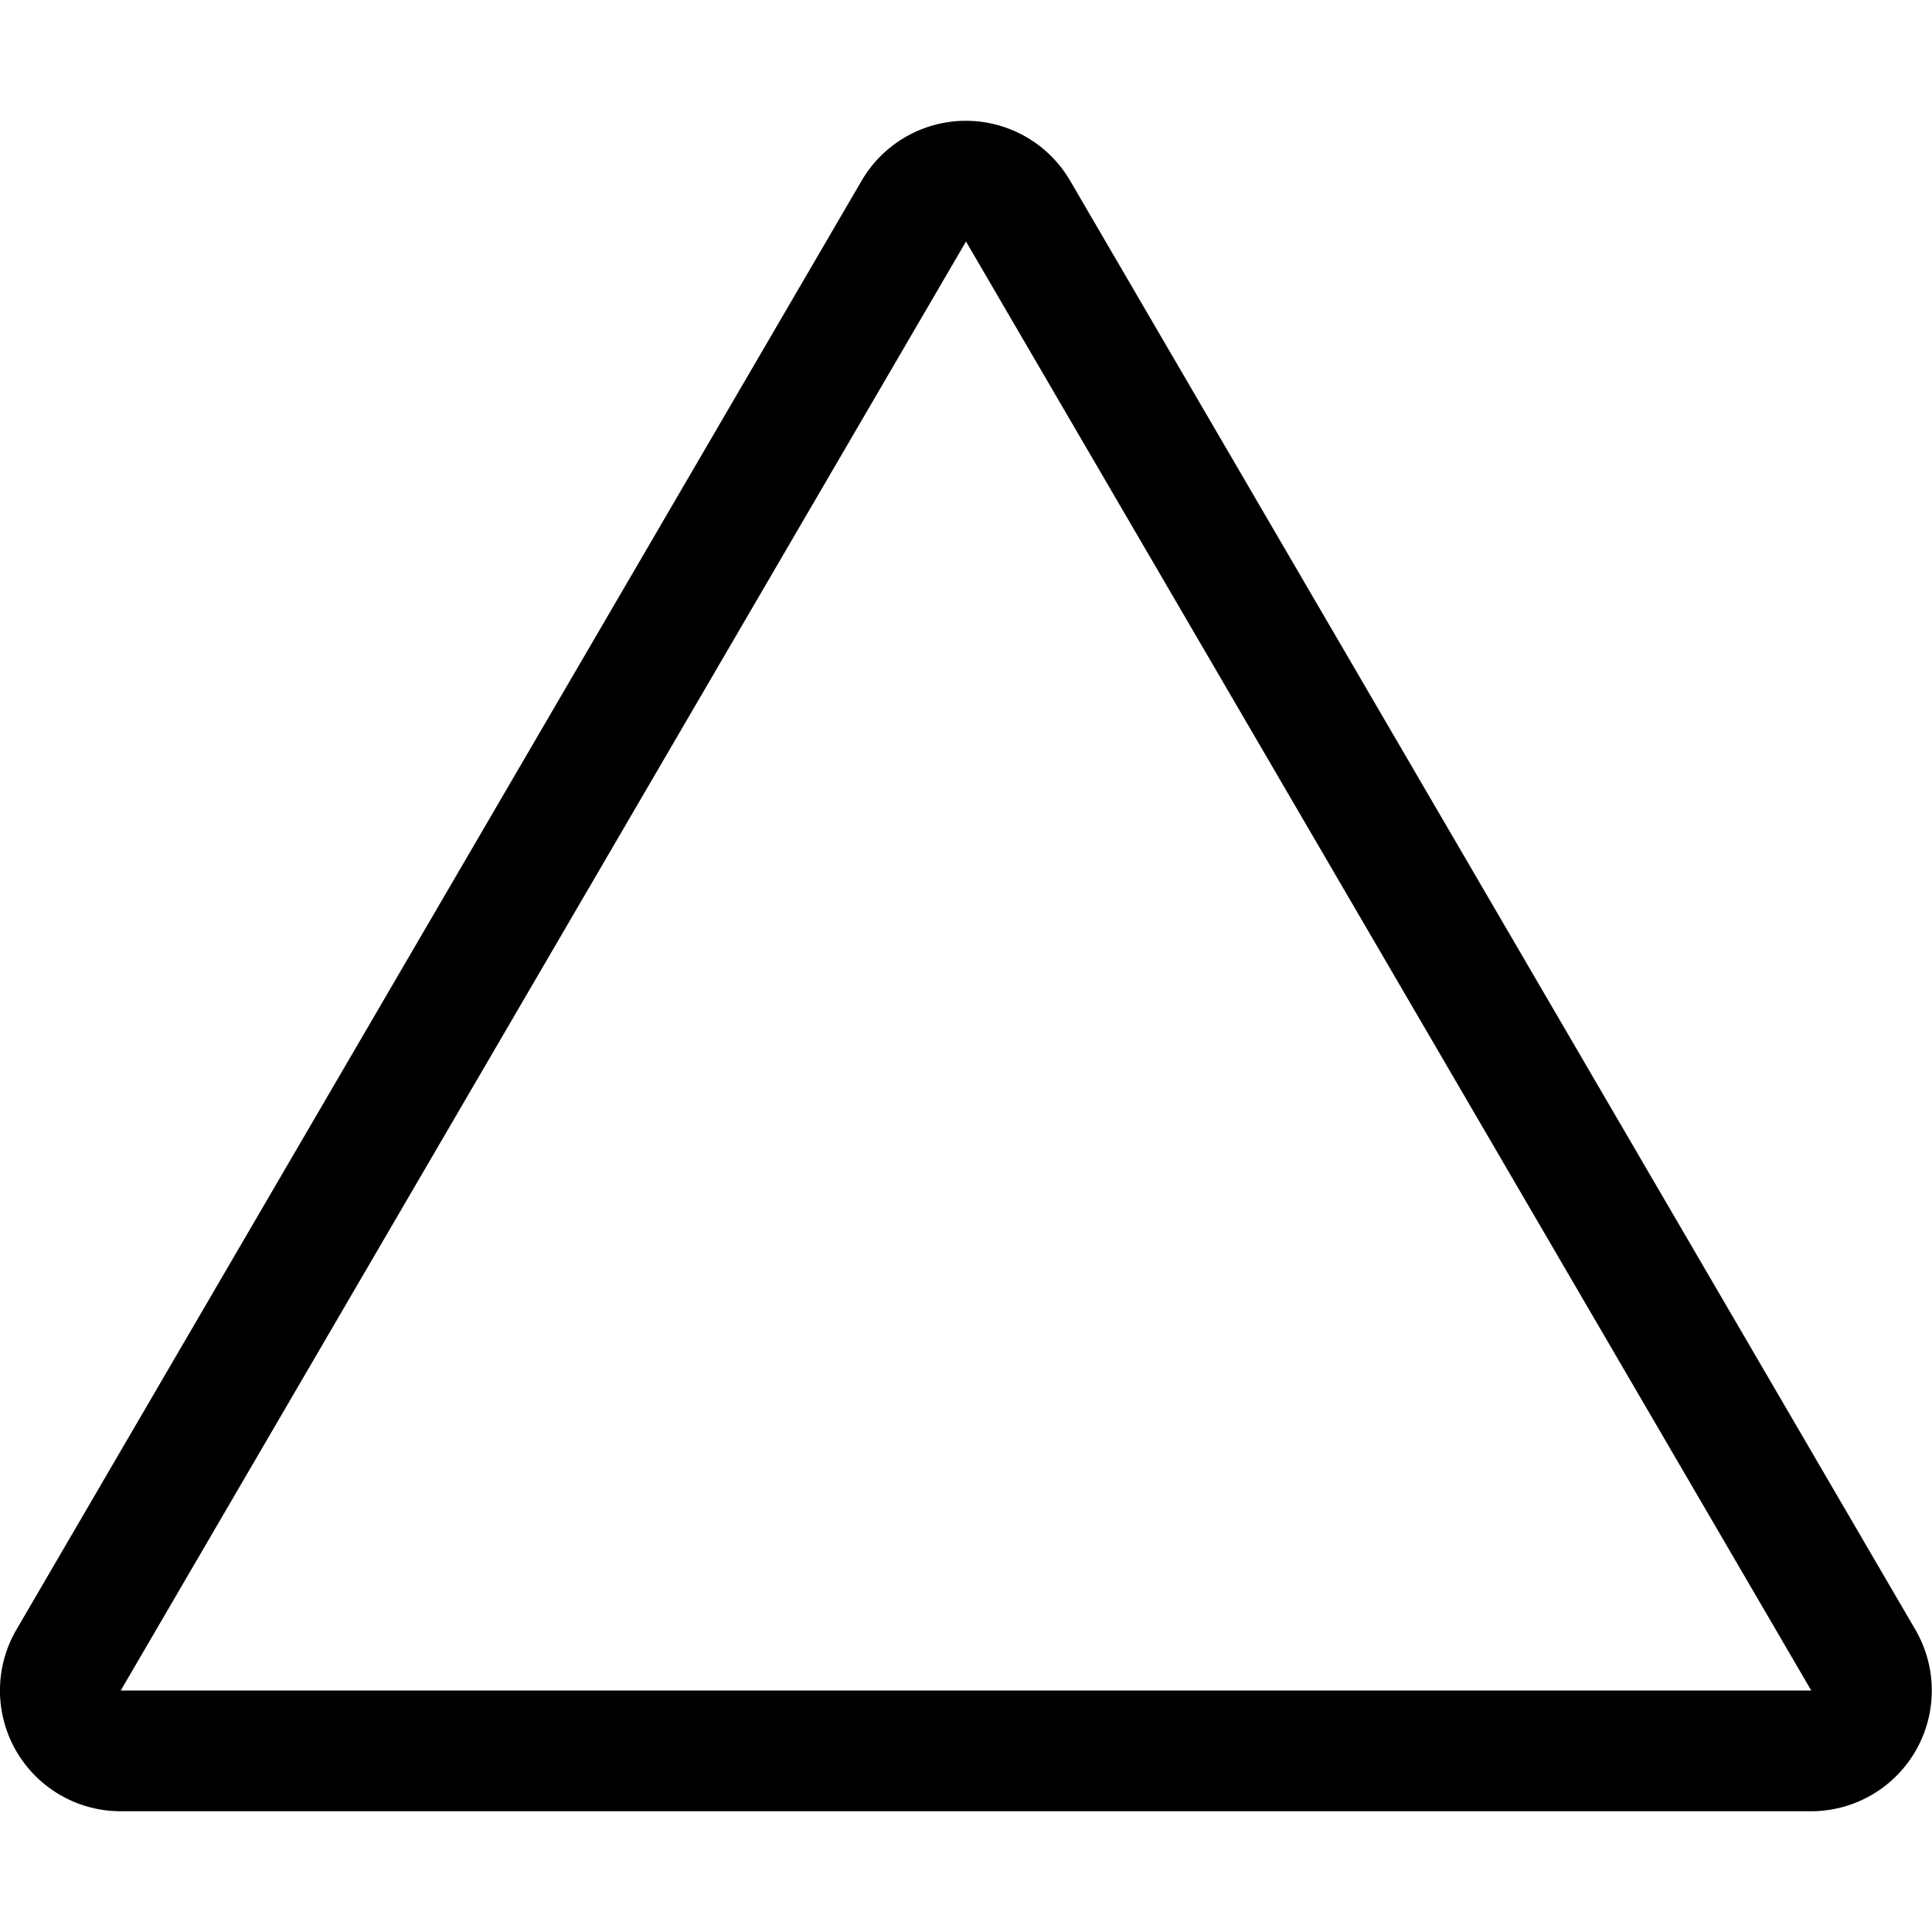 <svg width="16" height="16" version="1.1" xmlns="http://www.w3.org/2000/svg">
 <path d="m7.943 1.002a1 1 0 0 0-0.807 0.494l-7 12a1 1 0 0 0 0.863 1.504h14a1 1 0 0 0 0.863-1.504l-7-12a1 1 0 0 0-0.92-0.494zm0.057 0.998 7 12h-14l7-12z" color="#000000" color-rendering="auto" dominant-baseline="auto" fill="currentColor" image-rendering="auto" shape-rendering="auto" solid-color="#000000" style="font-feature-settings:normal;font-variant-alternates:normal;font-variant-caps:normal;font-variant-ligatures:normal;font-variant-numeric:normal;font-variant-position:normal;isolation:auto;mix-blend-mode:normal;shape-padding:0;text-decoration-color:#000000;text-decoration-line:none;text-decoration-style:solid;text-indent:0;text-orientation:mixed;text-transform:none;white-space:normal"/>
</svg>
